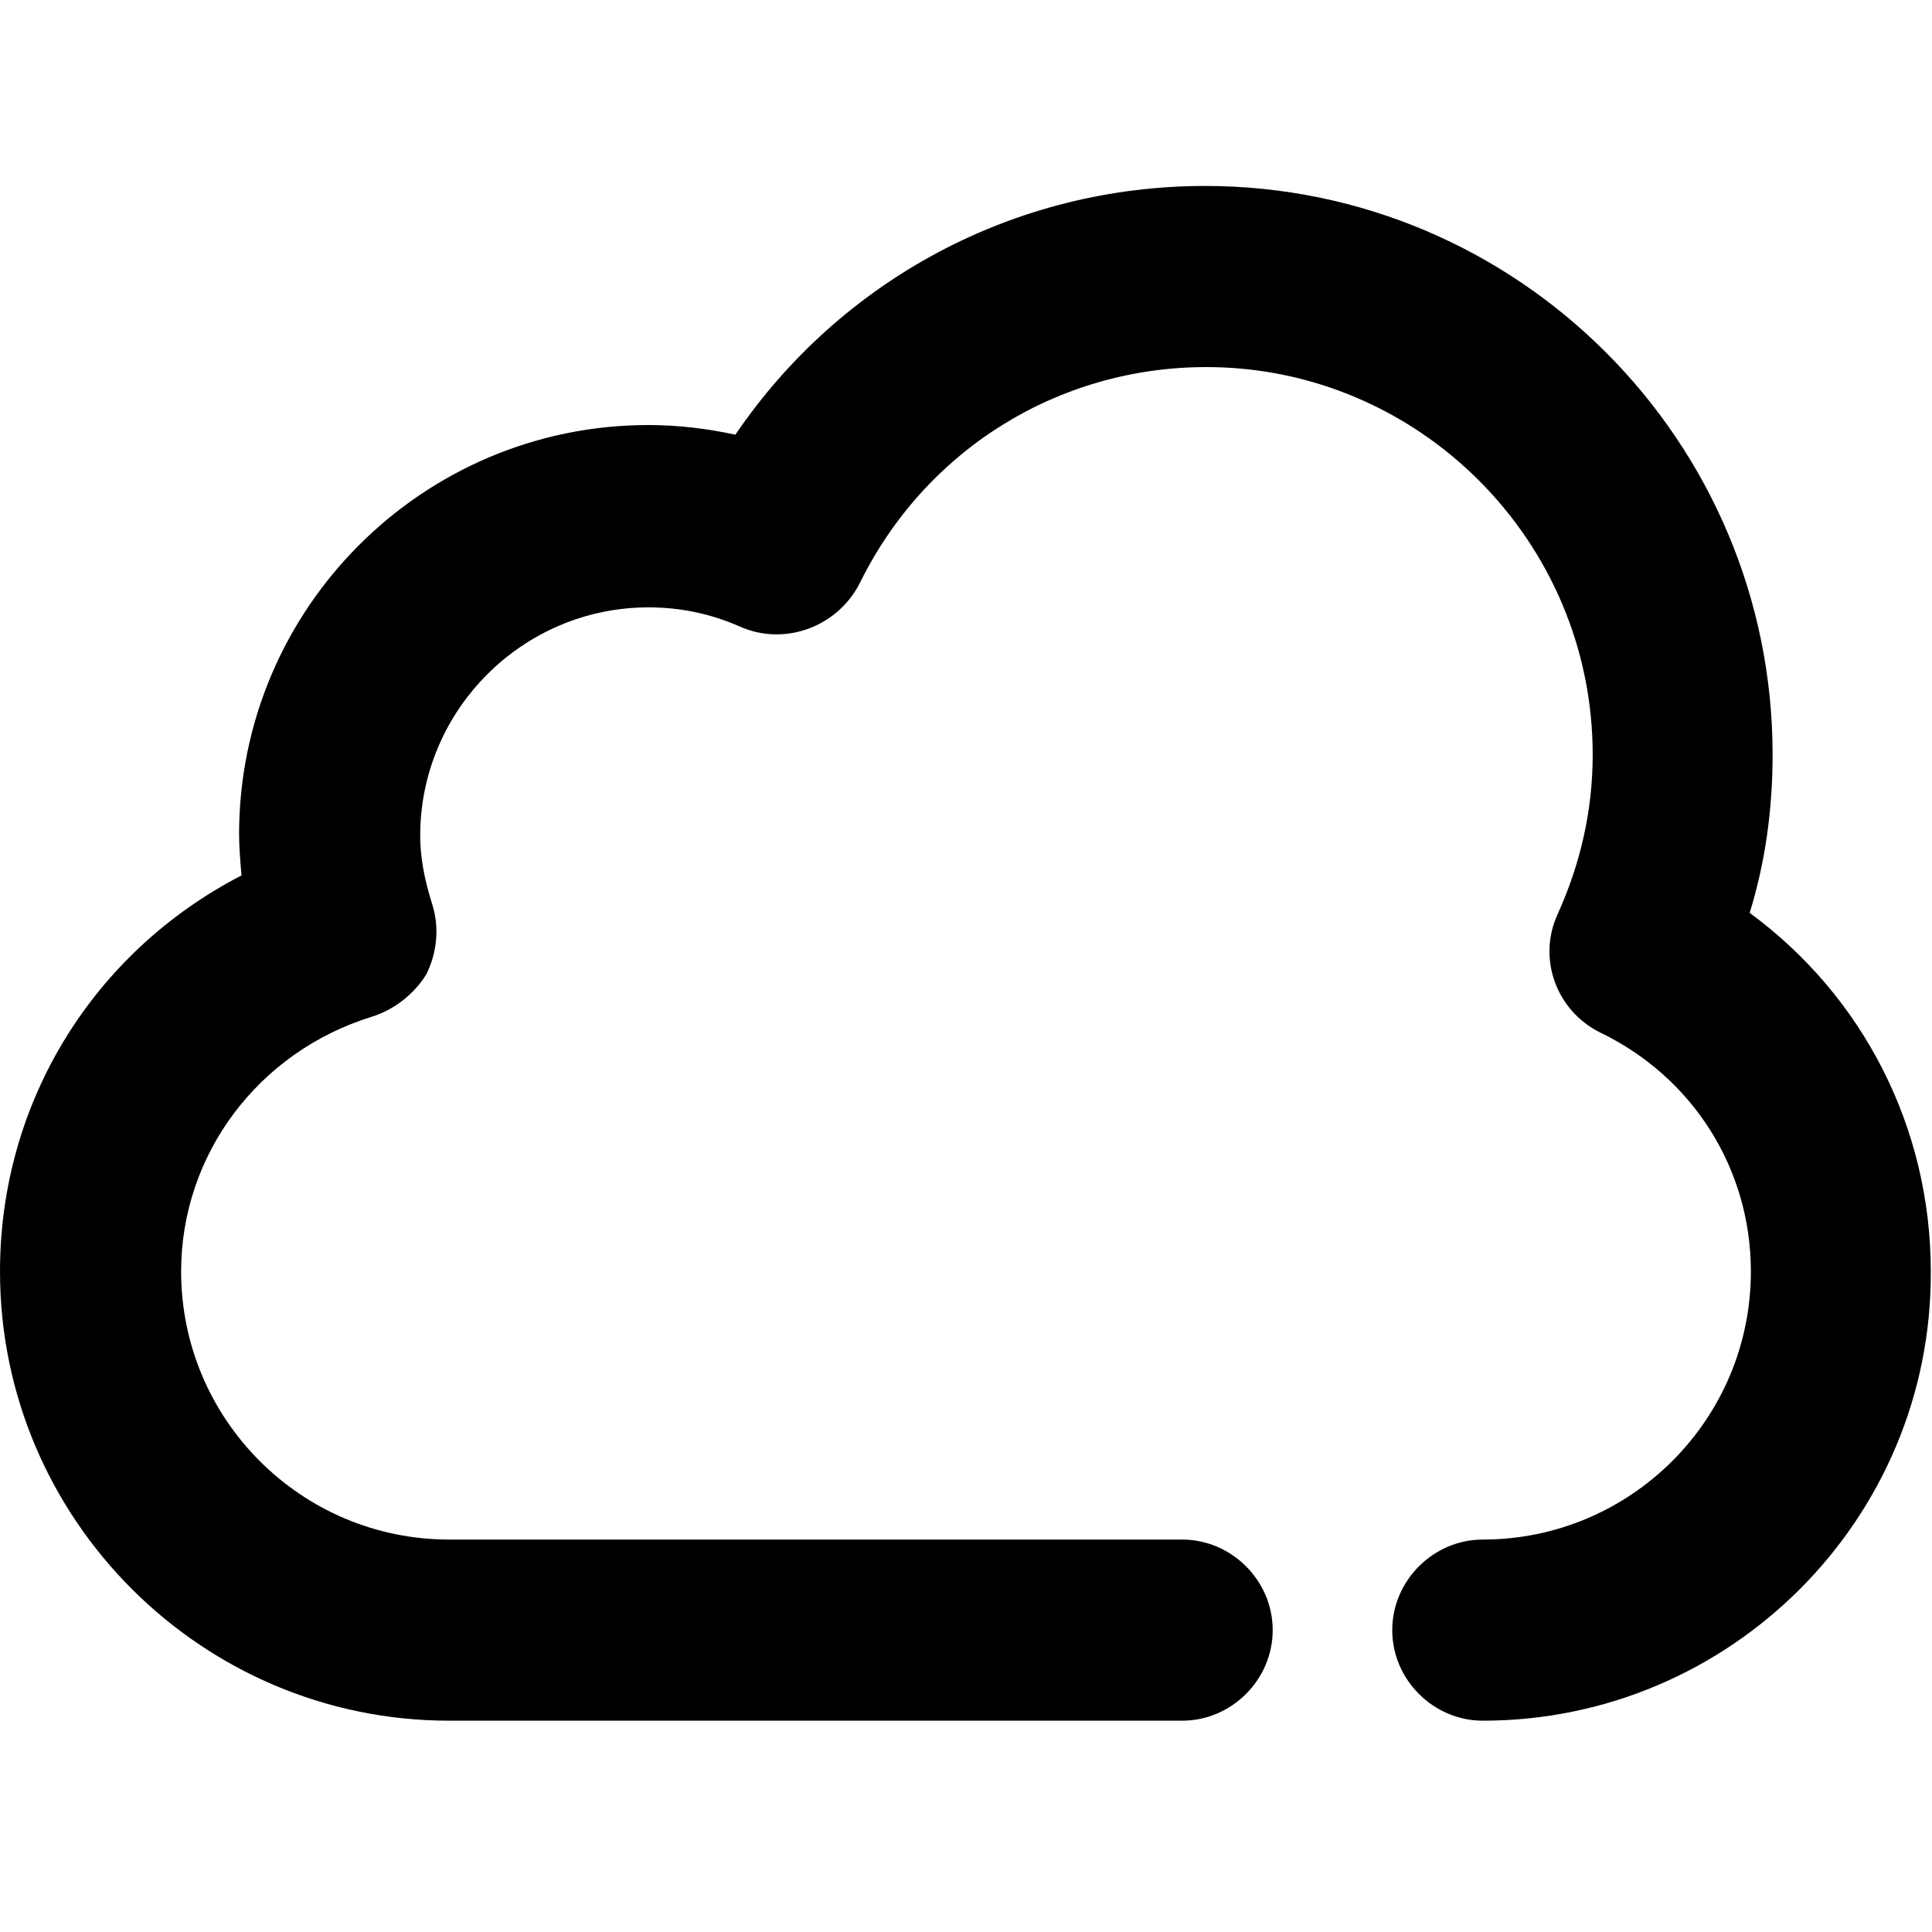 <svg viewBox="0 0 16 16" xmlns="http://www.w3.org/2000/svg"><path d="M12.28 14.25C11.87 14.25 11.53 13.91 11.53 13.5C11.53 13.09 11.87 12.75 12.28 12.75C13.5 12.75 14.5 11.76 14.5 10.53C14.5 9.68 14.02 8.92 13.25 8.55C12.89 8.37 12.73 7.94 12.9 7.57C13.09 7.15 13.19 6.71 13.19 6.25C13.19 4.48 11.75 3.04 9.99 3.04C8.76 3.04 7.66 3.73 7.12 4.83C6.93 5.2 6.49 5.35 6.13 5.19C5.88 5.08 5.63 5.03 5.37 5.03C4.33 5.03 3.48 5.88 3.48 6.92C3.48 7.09 3.51 7.27 3.58 7.49C3.64 7.68 3.62 7.89 3.53 8.07C3.43 8.23 3.27 8.36 3.08 8.42C2.14 8.71 1.5 9.56 1.5 10.53C1.5 11.75 2.49 12.75 3.72 12.75H9.79C10.2 12.75 10.54 13.09 10.54 13.5C10.54 13.91 10.2 14.25 9.79 14.25H3.72C1.67 14.25 0 12.58 0 10.53C0 9.12 0.78 7.88 2 7.25C1.99 7.13 1.98 7.02 1.98 6.91C1.98 5.04 3.5 3.52 5.37 3.52C5.62 3.52 5.86 3.55 6.09 3.6C6.96 2.32 8.4 1.54 9.98 1.54C12.57 1.54 14.68 3.65 14.68 6.25C14.68 6.7 14.62 7.14 14.49 7.56C15.43 8.25 15.99 9.34 15.99 10.53C16 12.58 14.33 14.25 12.28 14.25Z"/></svg>